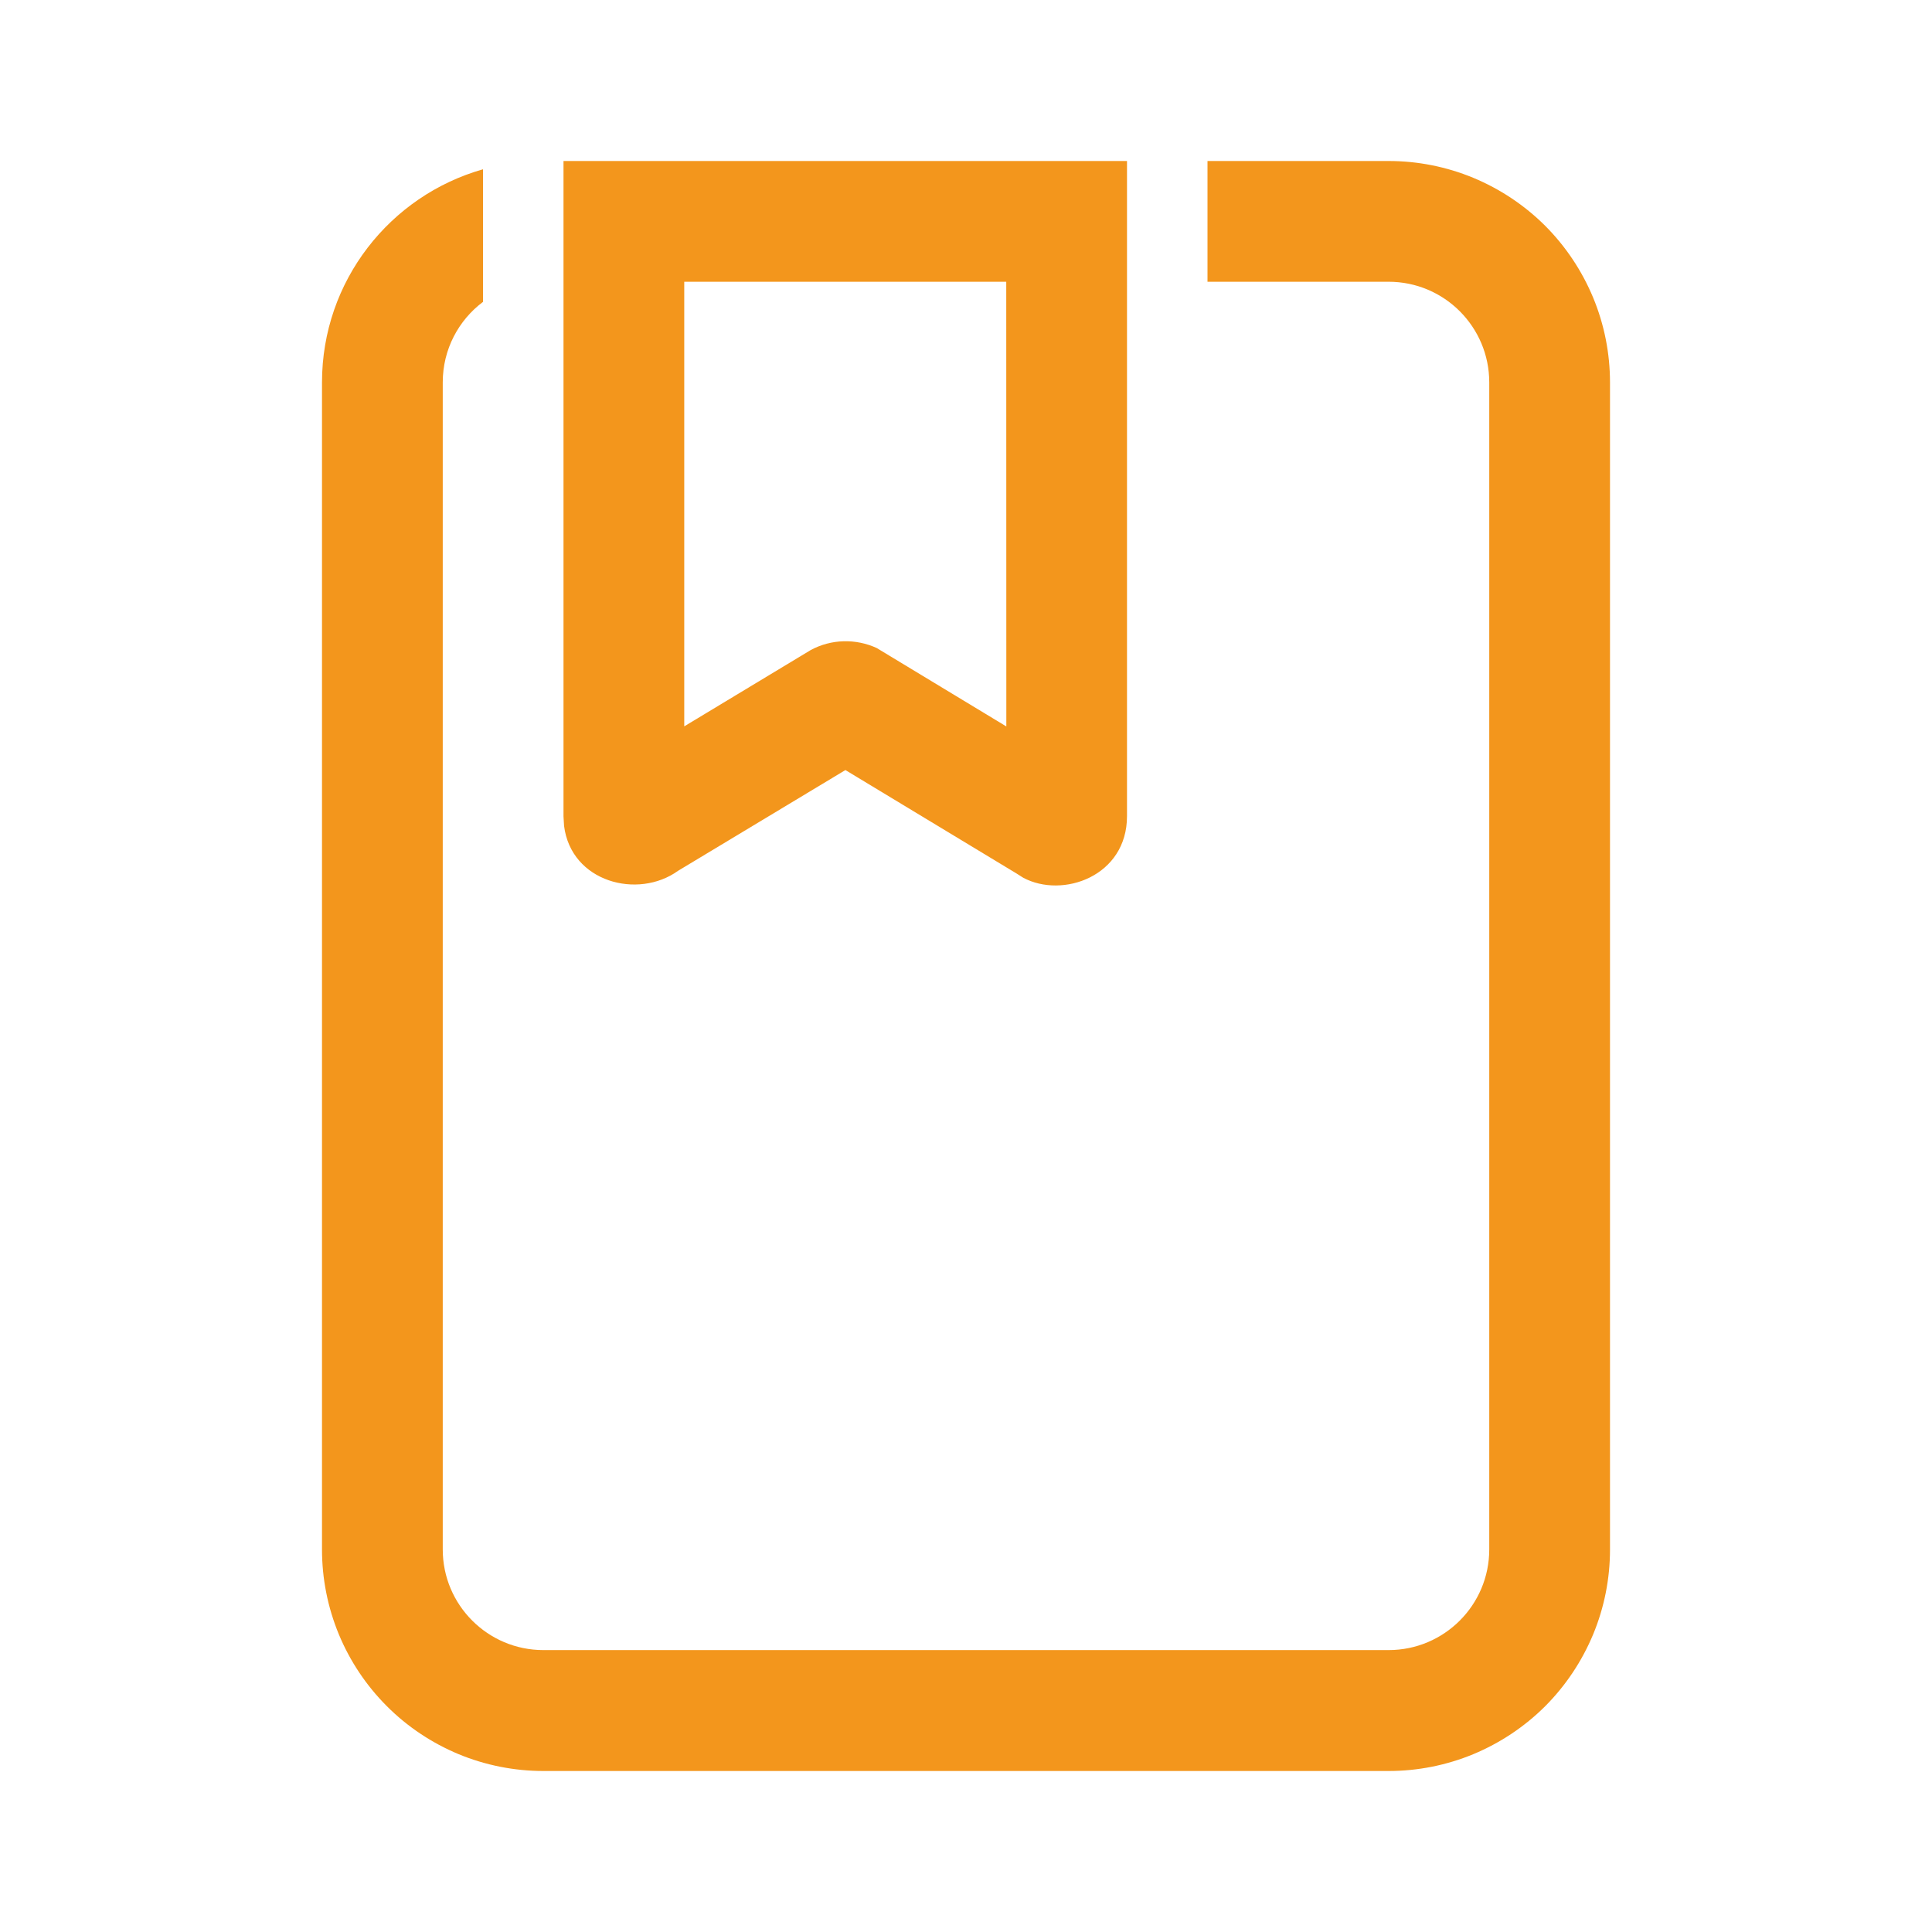 <svg width="24" height="24" viewBox="0 0 24 24" fill="none" xmlns="http://www.w3.org/2000/svg">
<g id="fluent:class-24-regular">
<path id="Vector" d="M17.25 2C17.611 2 17.969 2.071 18.302 2.209C18.636 2.348 18.939 2.55 19.195 2.805C19.45 3.061 19.652 3.364 19.791 3.698C19.929 4.031 20 4.389 20 4.75V19.25C20 19.611 19.929 19.969 19.791 20.302C19.652 20.636 19.45 20.939 19.195 21.195C18.939 21.45 18.636 21.652 18.302 21.791C17.969 21.929 17.611 22 17.25 22H6.75C6.389 22 6.031 21.929 5.697 21.791C5.364 21.652 5.06 21.45 4.805 21.194C4.55 20.939 4.347 20.635 4.209 20.302C4.071 19.968 4 19.61 4 19.249V4.75C4 3.49 4.846 2.43 6 2.103V3.75C5.696 3.978 5.5 4.34 5.5 4.75V19.248C5.5 19.938 6.06 20.498 6.75 20.498H17.25C17.94 20.498 18.5 19.938 18.5 19.248V4.75C18.5 4.06 17.94 3.5 17.25 3.5H15V2H17.25ZM14 2V10.139C14 10.886 13.2 11.166 12.71 10.903L12.628 10.851L10.502 9.566L8.424 10.817C7.924 11.177 7.094 10.957 7.007 10.259L7 10.14V2H14ZM12.5 3.5H8.5V9.023L10.073 8.074C10.198 8.007 10.337 7.97 10.479 7.966C10.621 7.962 10.762 7.991 10.891 8.05L12.501 9.024L12.5 3.5Z" fill="#F3961C"/>
</g>
</svg>
